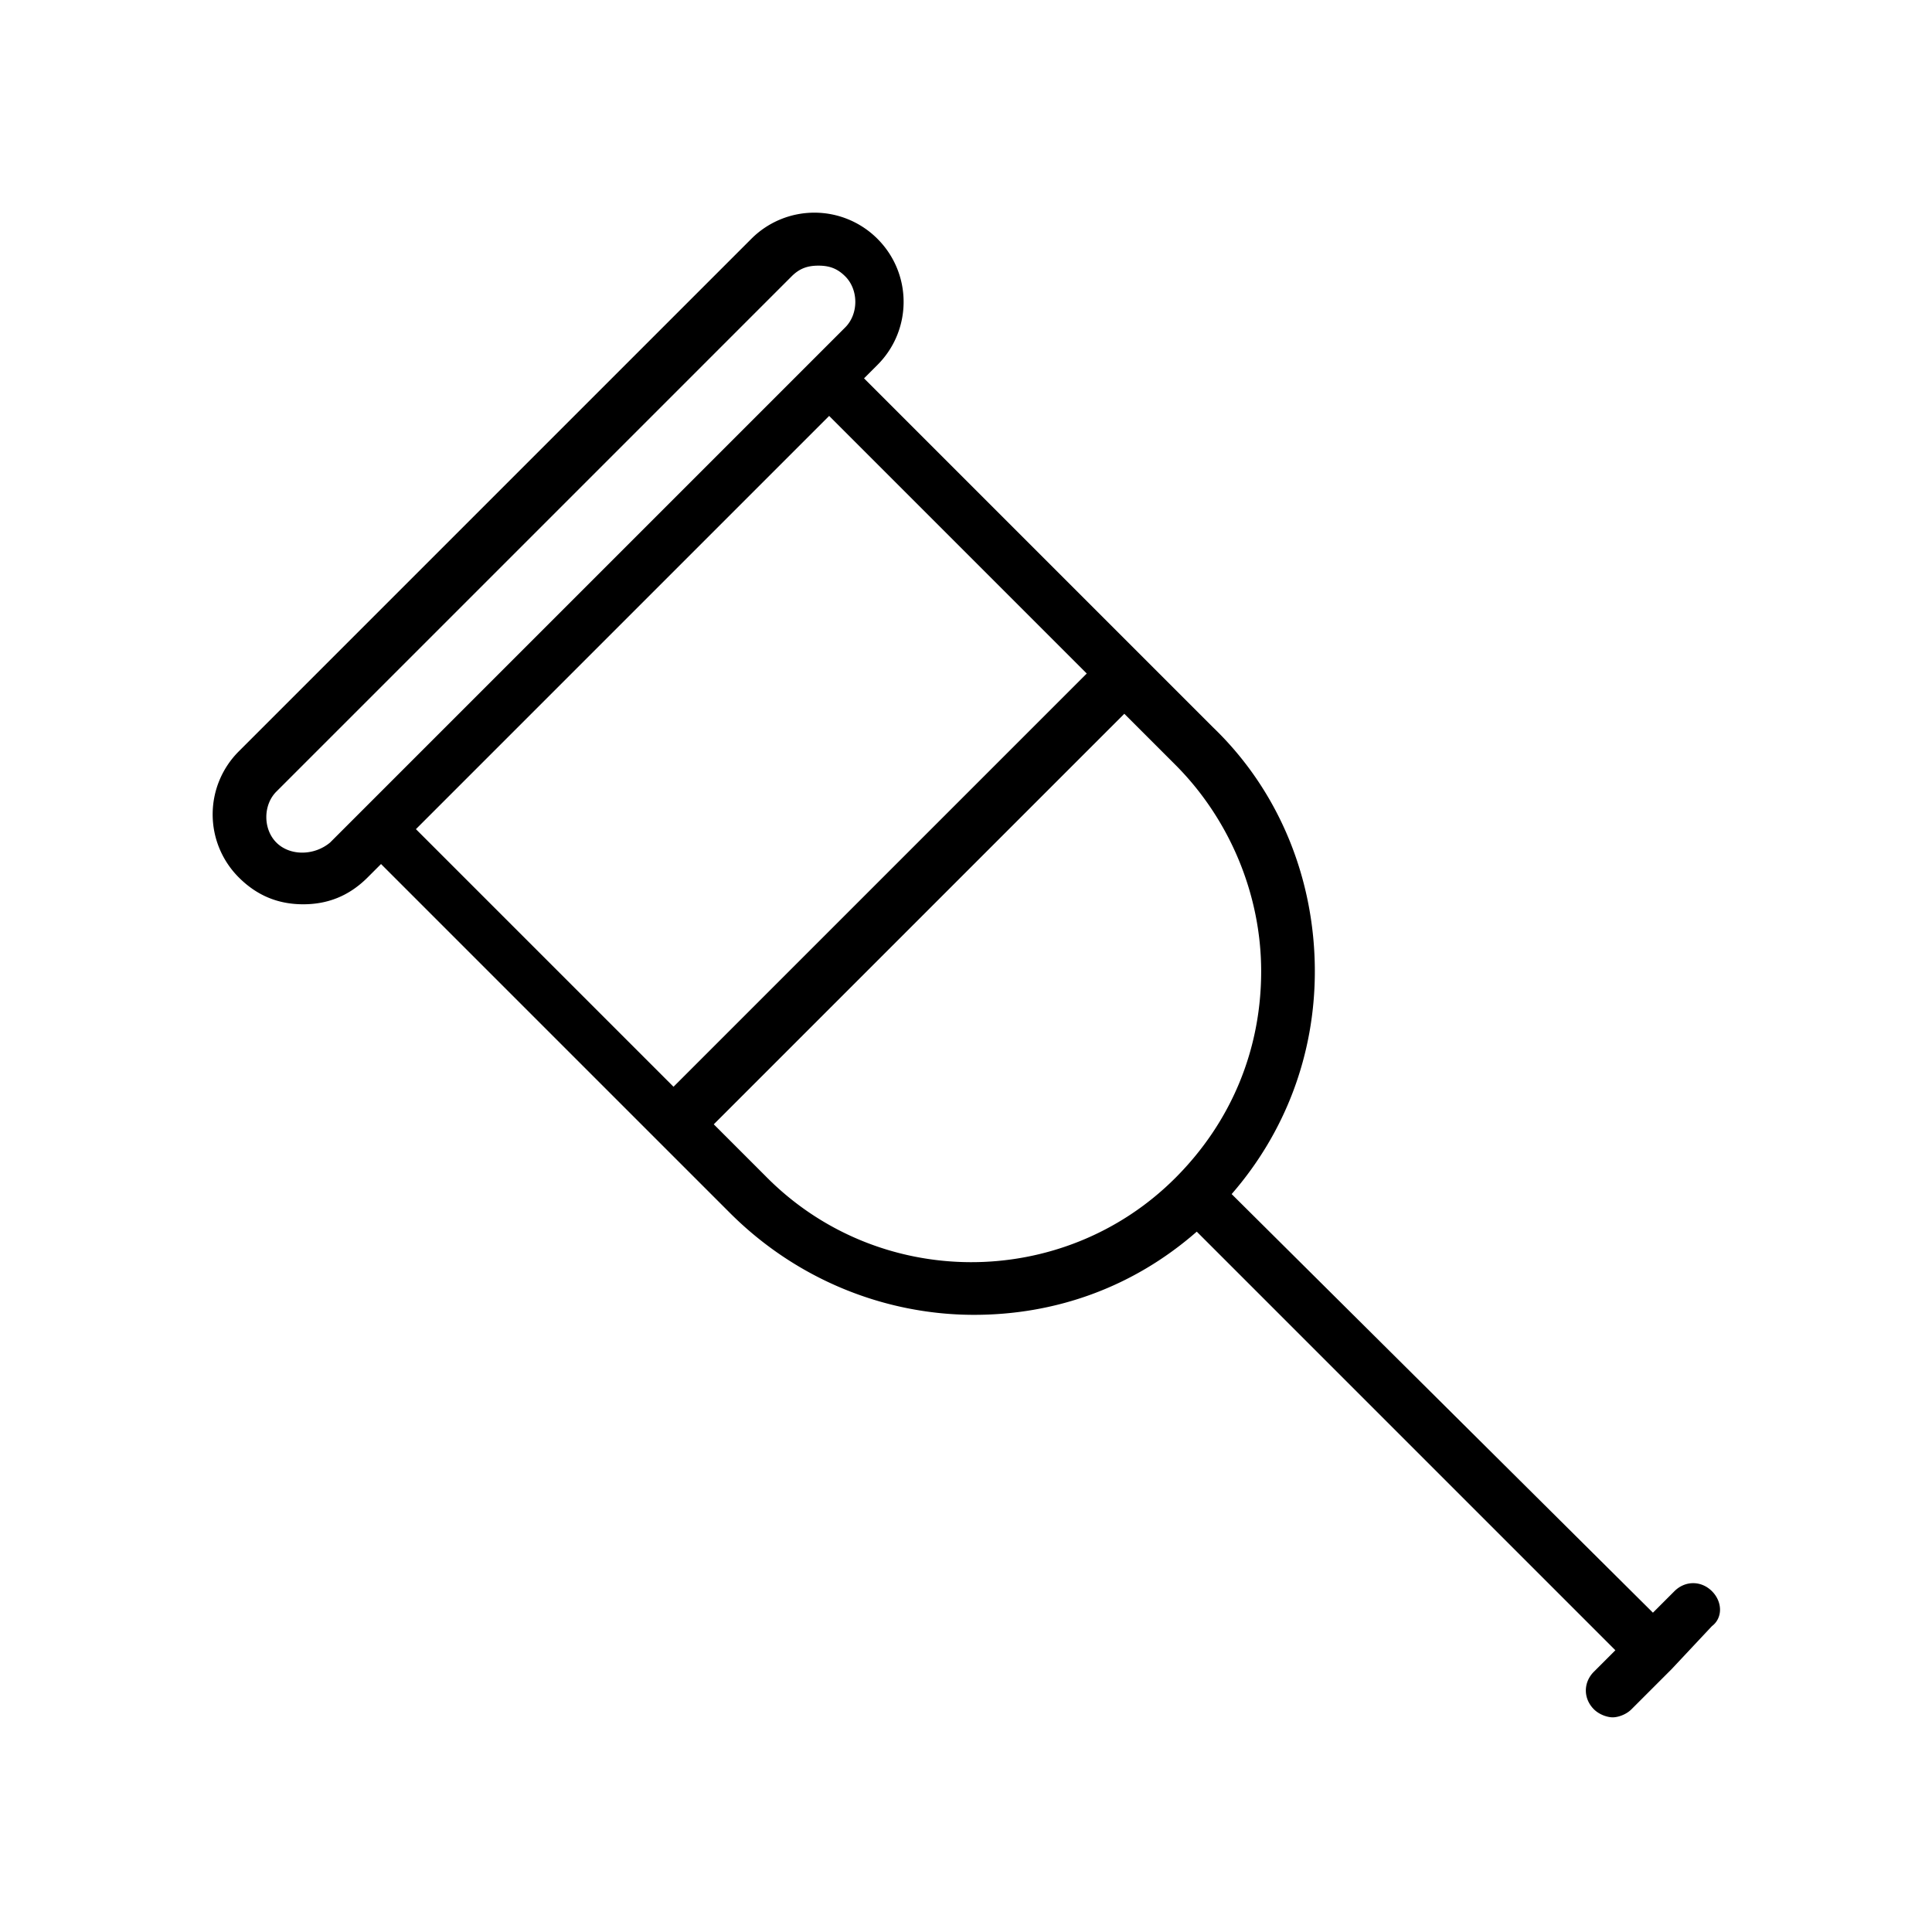 <?xml version="1.0" standalone="no"?><!DOCTYPE svg PUBLIC "-//W3C//DTD SVG 1.1//EN" "http://www.w3.org/Graphics/SVG/1.1/DTD/svg11.dtd"><svg t="1687265903189" viewBox="0 0 1024 1024" version="1.1" xmlns="http://www.w3.org/2000/svg" p-id="12822" xmlns:xlink="http://www.w3.org/1999/xlink" width="200" height="200"><path d="M907.378 843.378c-5.689-5.689-14.222-5.689-19.911 0l-11.378 11.378-223.289-221.867c28.444-32.711 44.089-73.956 44.089-118.044 0-48.356-18.489-95.289-54.044-129.422l-184.889-184.889 7.111-7.111c18.489-18.489 18.489-48.356 0-66.844a47.218 47.218 0 0 0-66.844 0L126.578 398.222a47.218 47.218 0 0 0 0 66.844c9.956 9.956 21.333 14.222 34.133 14.222 12.8 0 24.178-4.267 34.133-14.222l7.111-7.111 184.889 184.889c35.556 35.556 82.489 54.044 129.422 54.044 42.667 0 83.911-14.222 118.044-44.089l221.867 221.867-11.378 11.378c-5.689 5.689-5.689 14.222 0 19.911 2.844 2.844 7.111 4.267 9.956 4.267 2.844 0 7.111-1.422 9.956-4.267l21.333-21.333 21.333-22.756c5.689-4.267 5.689-12.8 0-18.489zM146.489 446.578c-7.111-7.111-7.111-19.911 0-27.022l273.067-273.067c4.267-4.267 8.533-5.689 14.222-5.689s9.956 1.422 14.222 5.689c7.111 7.111 7.111 19.911 0 27.022l-17.067 17.067-119.467 119.467-136.533 136.533c-8.533 7.111-21.333 7.111-28.444 0z m159.289-92.444l133.689-133.689 136.533 136.533-219.022 219.022-136.533-136.533 85.333-85.333z m99.556 268.8l-27.022-27.022 217.6-217.6 27.022 27.022c28.444 28.444 45.511 68.267 45.511 109.511 0 41.244-15.644 79.644-45.511 109.511-59.733 59.733-157.867 59.733-217.6-1.422z" fill="#000000" p-id="12823"></path></svg>